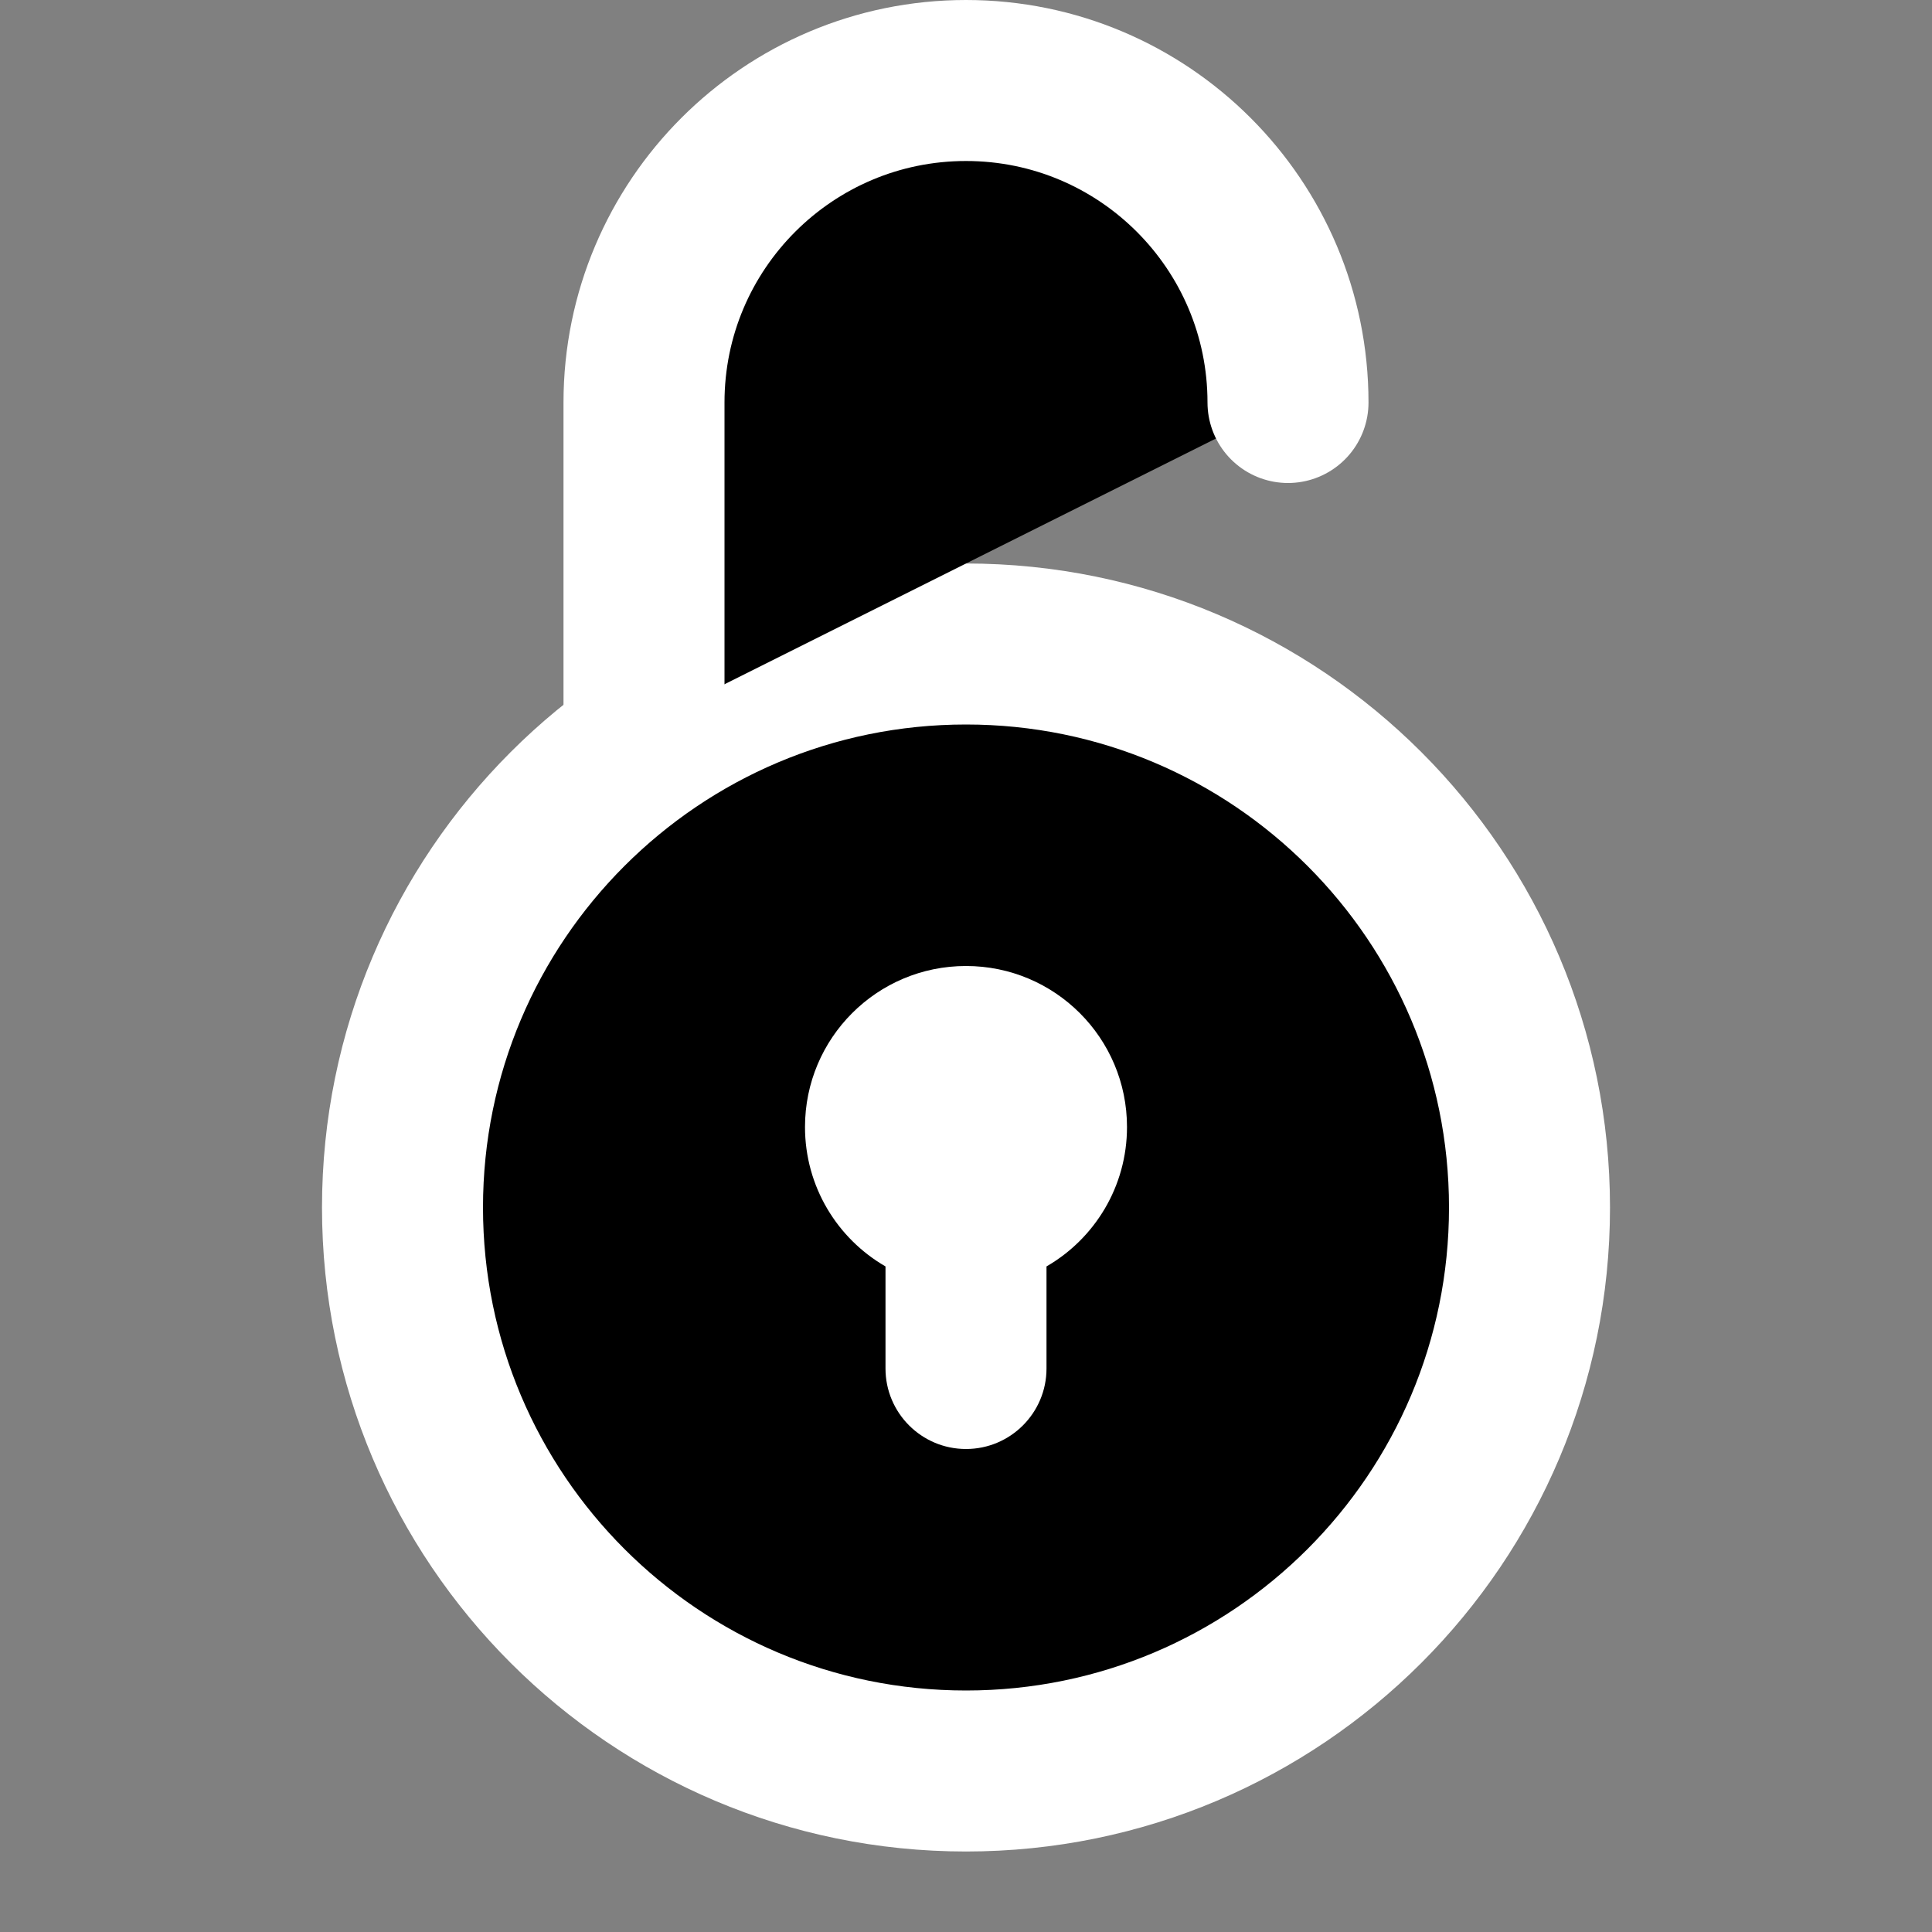 <svg width="24" height="24" viewBox="0 0 24 24" xmlns="http://www.w3.org/2000/svg">
<rect x="0" y="0" width="24" height="24" fill="#808080" stroke="none"/>
<path d="M12 22C15.866 22 19 18.866 19 15C19 11.134 15.866 8 12 8C8.134 8 5 11.134 5 15C5 18.866 8.134 22 12 22Z"  stroke="#FFFFFF" stroke-width="2"/>
<path fill-rule="evenodd" clip-rule="evenodd" d="M13 15.732V17C13 17.552 12.552 18 12 18C11.448 18 11 17.552 11 17V15.732C10.402 15.387 10 14.74 10 14C10 12.895 10.895 12 12 12C13.105 12 14 12.895 14 14C14 14.74 13.598 15.387 13 15.732Z" fill="#FFFFFF"/>
<path d="M16 5C16 2.791 14.209 1 12 1C9.791 1 8 2.791 8 5V9"  stroke="#FFFFFF" stroke-width="2" stroke-linecap="round"/>
</svg>
